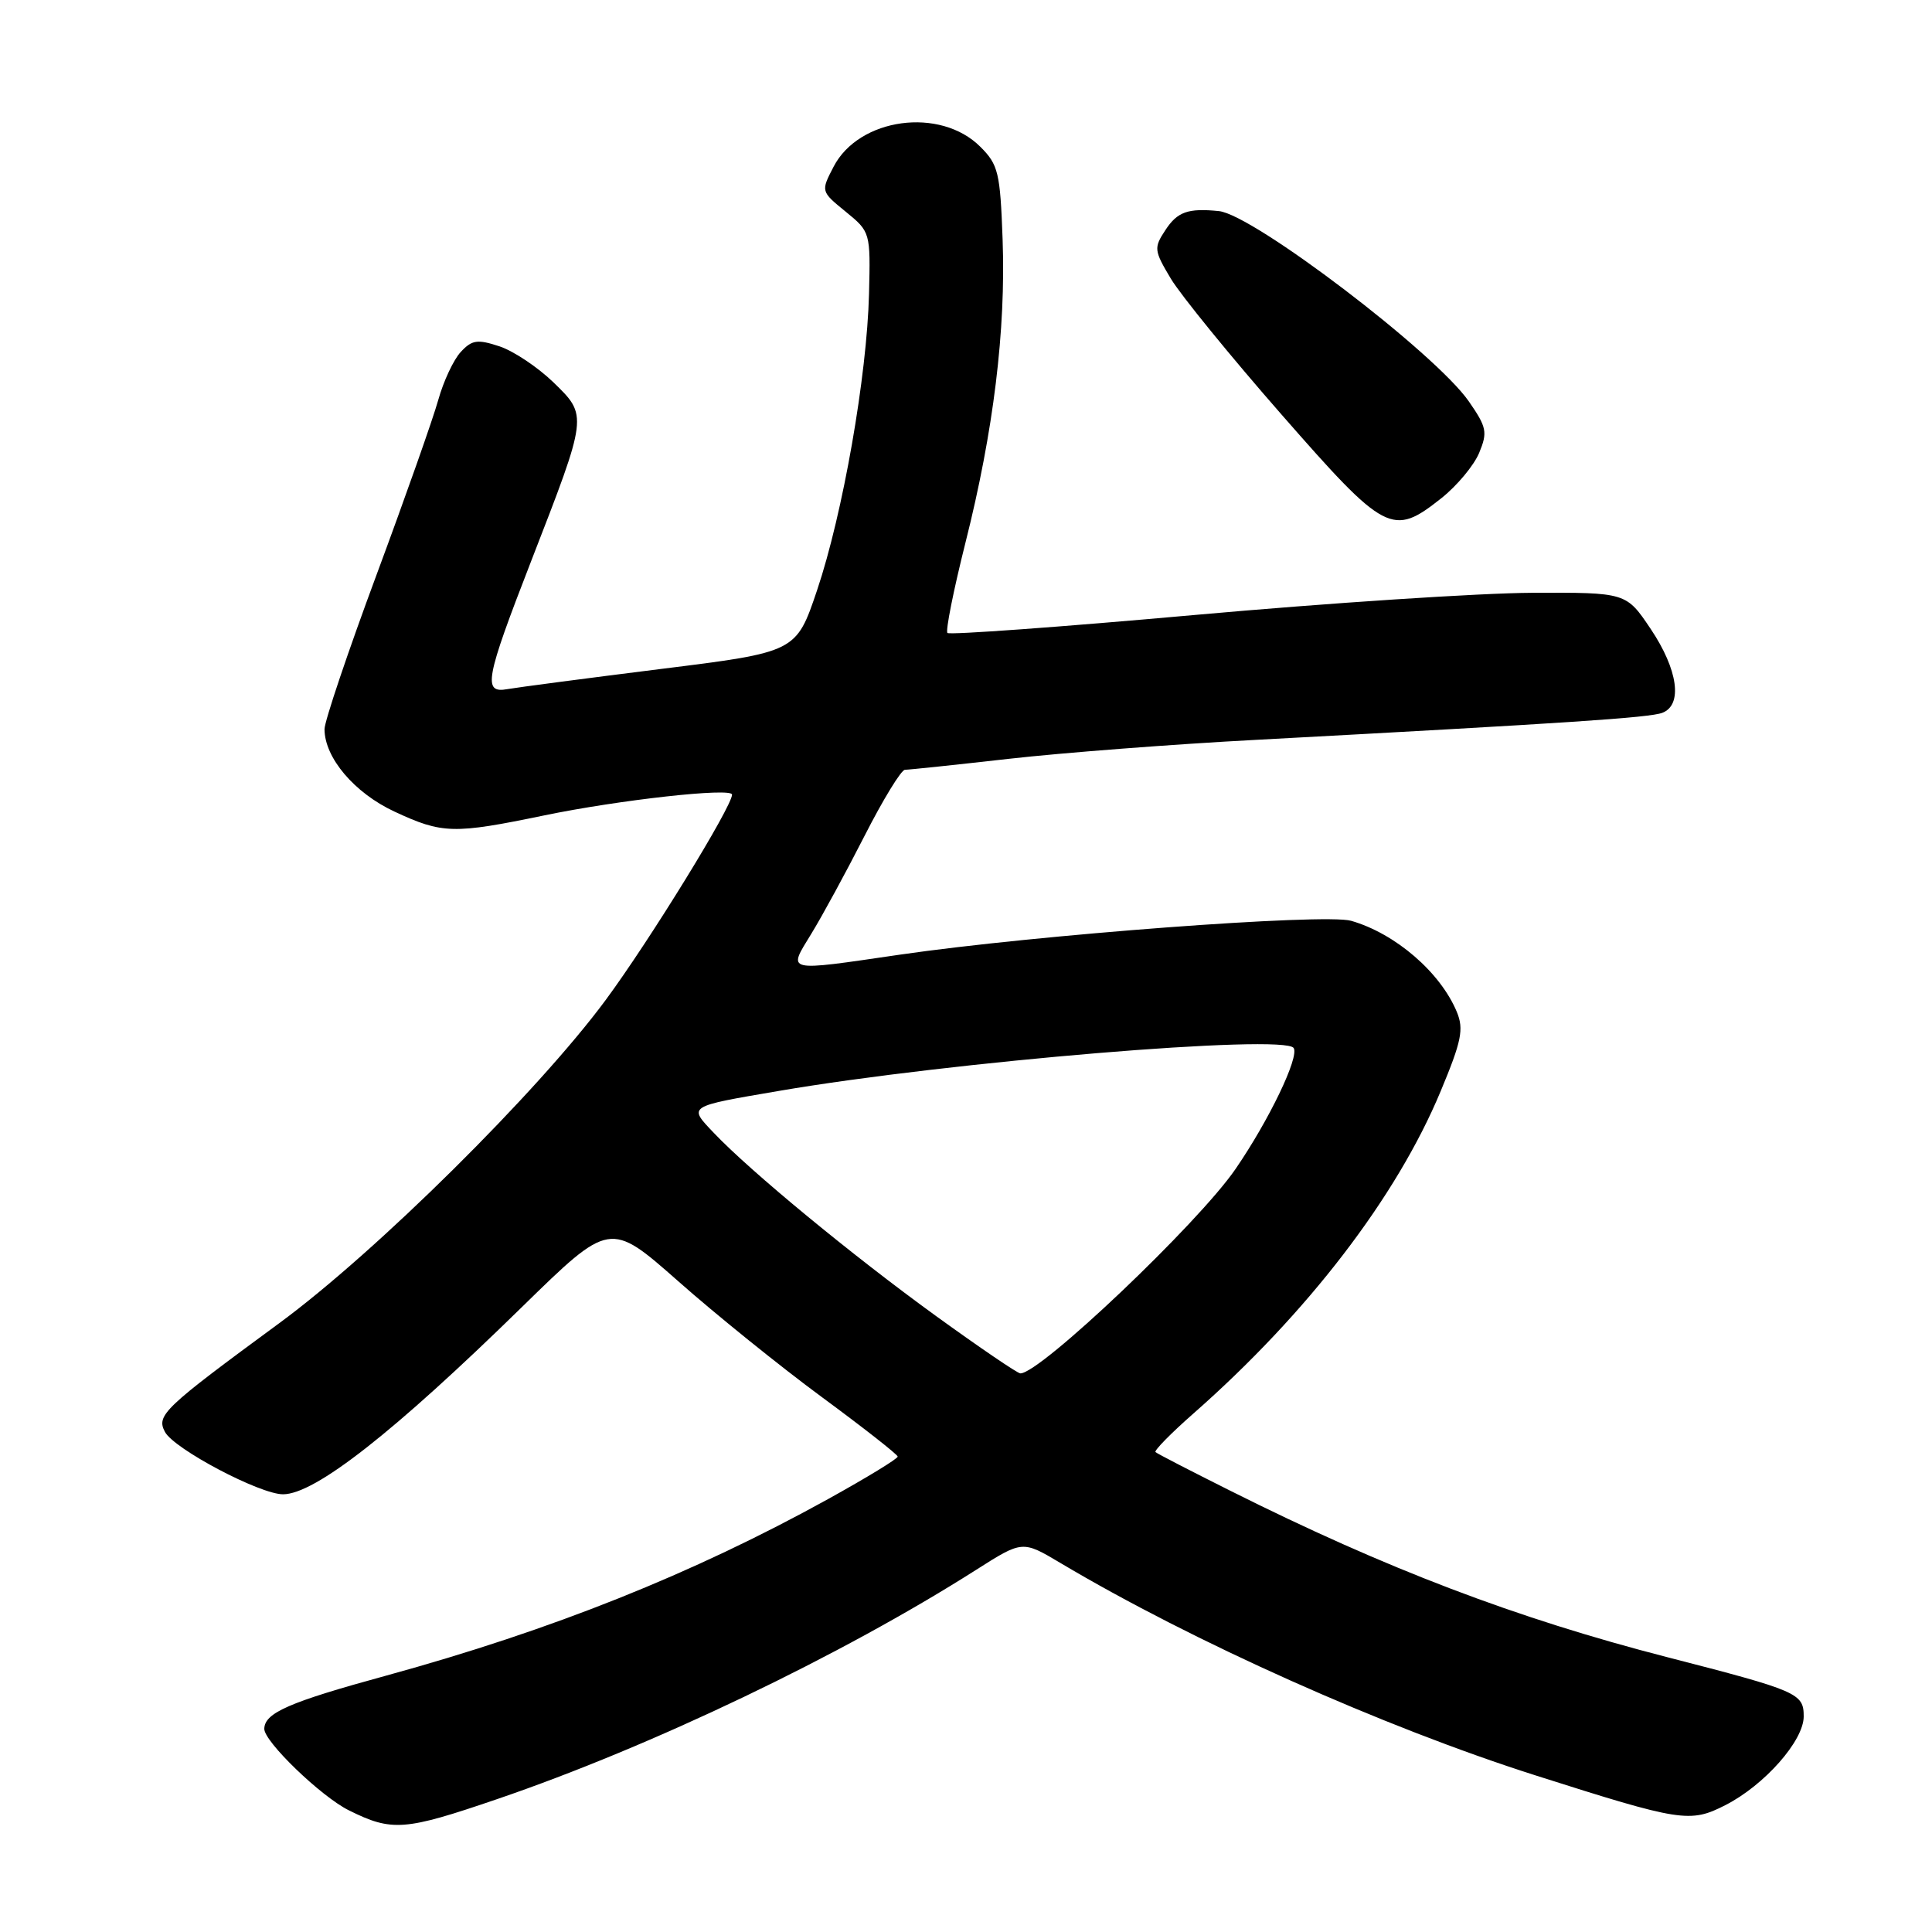 <?xml version="1.0" encoding="UTF-8" standalone="no"?>
<!DOCTYPE svg PUBLIC "-//W3C//DTD SVG 1.1//EN" "http://www.w3.org/Graphics/SVG/1.1/DTD/svg11.dtd" >
<svg xmlns="http://www.w3.org/2000/svg" xmlns:xlink="http://www.w3.org/1999/xlink" version="1.1" viewBox="0 0 256 256">
 <g >
 <path fill="currentColor"
d=" M 65.85 238.40 C 86.36 231.40 111.48 219.37 129.33 208.02 C 135.48 204.11 135.48 204.11 140.49 207.09 C 158.05 217.54 183.33 228.84 203.50 235.26 C 222.75 241.39 223.94 241.58 228.62 239.19 C 233.80 236.55 239.00 230.66 239.00 227.44 C 239.00 224.37 238.26 224.05 220.94 219.59 C 200.95 214.45 183.62 207.85 163.00 197.52 C 157.78 194.91 153.32 192.61 153.11 192.41 C 152.90 192.22 155.15 189.92 158.11 187.32 C 173.24 174.02 185.06 158.62 190.90 144.58 C 193.67 137.94 193.98 136.38 193.04 134.09 C 190.86 128.84 184.89 123.69 179.03 122.01 C 175.50 121.00 137.29 123.87 119.22 126.50 C 103.89 128.74 104.37 128.85 107.49 123.75 C 108.93 121.41 112.11 115.56 114.56 110.75 C 117.01 105.94 119.42 102.00 119.91 102.00 C 120.41 102.00 126.59 101.35 133.65 100.55 C 140.72 99.75 155.50 98.61 166.50 98.03 C 207.62 95.82 218.59 95.10 220.27 94.45 C 222.99 93.41 222.35 88.75 218.74 83.36 C 215.48 78.50 215.48 78.50 202.99 78.55 C 196.12 78.58 176.00 79.90 158.27 81.49 C 140.54 83.08 125.82 84.15 125.54 83.87 C 125.27 83.60 126.34 78.23 127.92 71.94 C 131.65 57.15 133.29 43.74 132.85 31.69 C 132.53 22.87 132.28 21.82 129.90 19.45 C 124.59 14.13 113.81 15.60 110.45 22.10 C 108.76 25.36 108.76 25.36 112.06 28.05 C 115.33 30.72 115.35 30.78 115.15 38.92 C 114.88 49.82 111.68 68.07 108.27 78.20 C 105.50 86.41 105.50 86.41 87.50 88.65 C 77.60 89.89 68.49 91.09 67.25 91.31 C 63.94 91.92 64.29 90.02 70.38 74.35 C 77.91 54.97 77.90 55.10 73.33 50.66 C 71.26 48.66 68.05 46.51 66.18 45.89 C 63.26 44.93 62.54 45.03 61.05 46.64 C 60.10 47.66 58.76 50.52 58.07 53.00 C 57.38 55.48 53.71 65.88 49.91 76.12 C 46.11 86.35 43.00 95.58 43.00 96.62 C 43.01 100.41 46.96 105.07 52.27 107.54 C 58.61 110.50 60.11 110.53 72.09 108.05 C 82.03 105.99 97.00 104.33 97.00 105.29 C 97.00 106.88 86.09 124.61 80.26 132.50 C 71.26 144.68 49.82 165.91 37.00 175.33 C 21.66 186.60 20.68 187.53 21.86 189.74 C 23.07 192.00 34.43 198.00 37.50 198.00 C 41.72 198.00 52.14 189.84 69.16 173.19 C 80.82 161.79 80.82 161.79 89.87 169.77 C 94.84 174.17 103.41 181.08 108.91 185.13 C 114.41 189.18 118.92 192.72 118.95 193.00 C 118.98 193.28 114.84 195.80 109.75 198.62 C 91.83 208.53 73.14 216.00 51.20 222.02 C 38.29 225.55 35.07 226.96 35.02 229.07 C 34.97 230.75 42.55 238.06 46.23 239.88 C 51.95 242.72 53.59 242.59 65.85 238.40 Z  M 190.98 66.02 C 193.05 64.38 195.31 61.67 196.00 60.00 C 197.13 57.27 197.00 56.61 194.63 53.19 C 190.20 46.80 166.05 28.41 161.50 27.97 C 157.41 27.56 156.01 28.06 154.42 30.49 C 152.87 32.84 152.91 33.19 155.14 36.92 C 156.44 39.09 163.04 47.20 169.81 54.93 C 183.59 70.67 184.50 71.15 190.98 66.02 Z  M 124.00 174.36 C 112.92 166.33 99.46 155.24 94.59 150.12 C 91.18 146.53 91.00 146.64 103.22 144.55 C 125.87 140.67 170.25 136.98 171.42 138.87 C 172.17 140.08 168.16 148.42 163.72 154.89 C 158.79 162.09 137.77 182.05 135.20 181.98 C 134.81 181.97 129.78 178.54 124.00 174.36 Z "/>
</g>
</svg>
